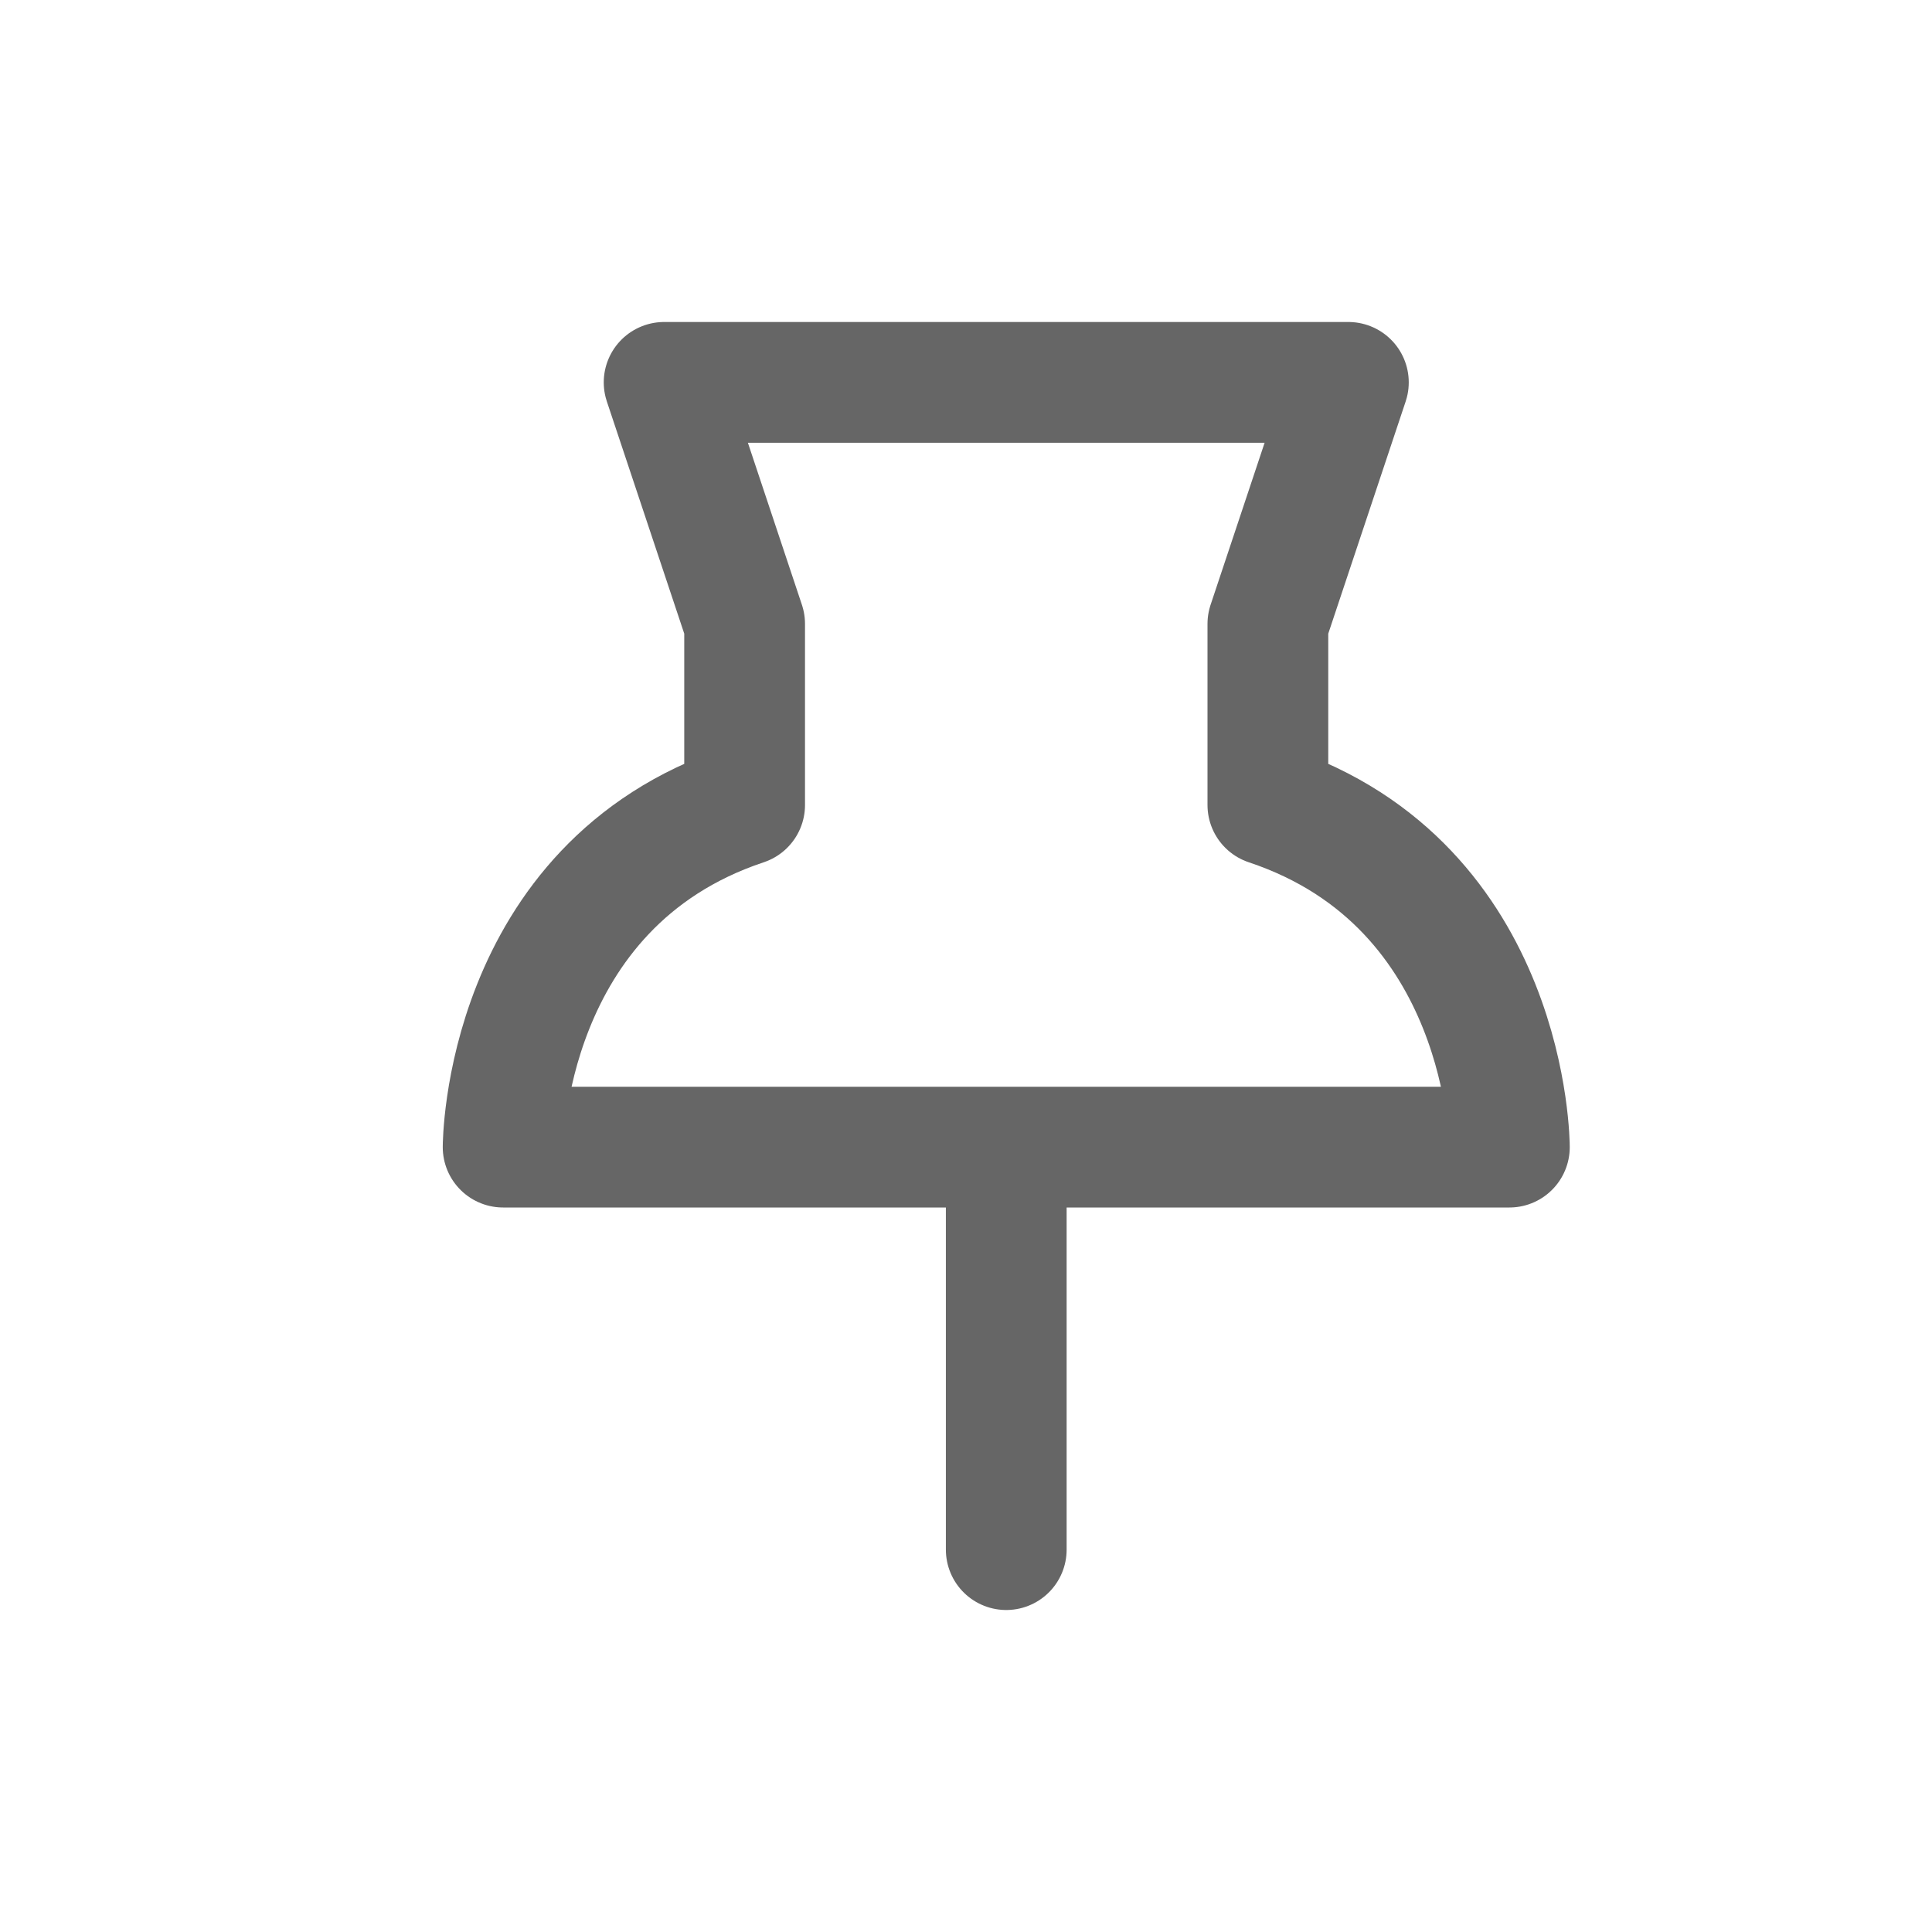 <svg xmlns="http://www.w3.org/2000/svg" xmlns:svg="http://www.w3.org/2000/svg" id="svg6" width="24" height="24" fill="none" version="1.1" viewBox="0 0 24 24"><path id="path2" stroke="currentColor" stroke-linecap="round" stroke-linejoin="round" stroke-width="1.5" d="M 9.25,7.75 8.25,4.75 16.75,4.75 l -1,3 V 10 C 18.75,11 18.75,14.25 18.75,14.25 H 6.25 c 0,0 0,-3.25 3,-4.25 z" style="fill:none;fill-opacity:.15;stroke:#666;stroke-opacity:1"/><path id="path4" stroke="currentColor" stroke-linecap="round" stroke-linejoin="round" stroke-width="1.5" d="m 12.5,14.5 v 4.75" style="stroke:#666;stroke-opacity:1"/></svg>